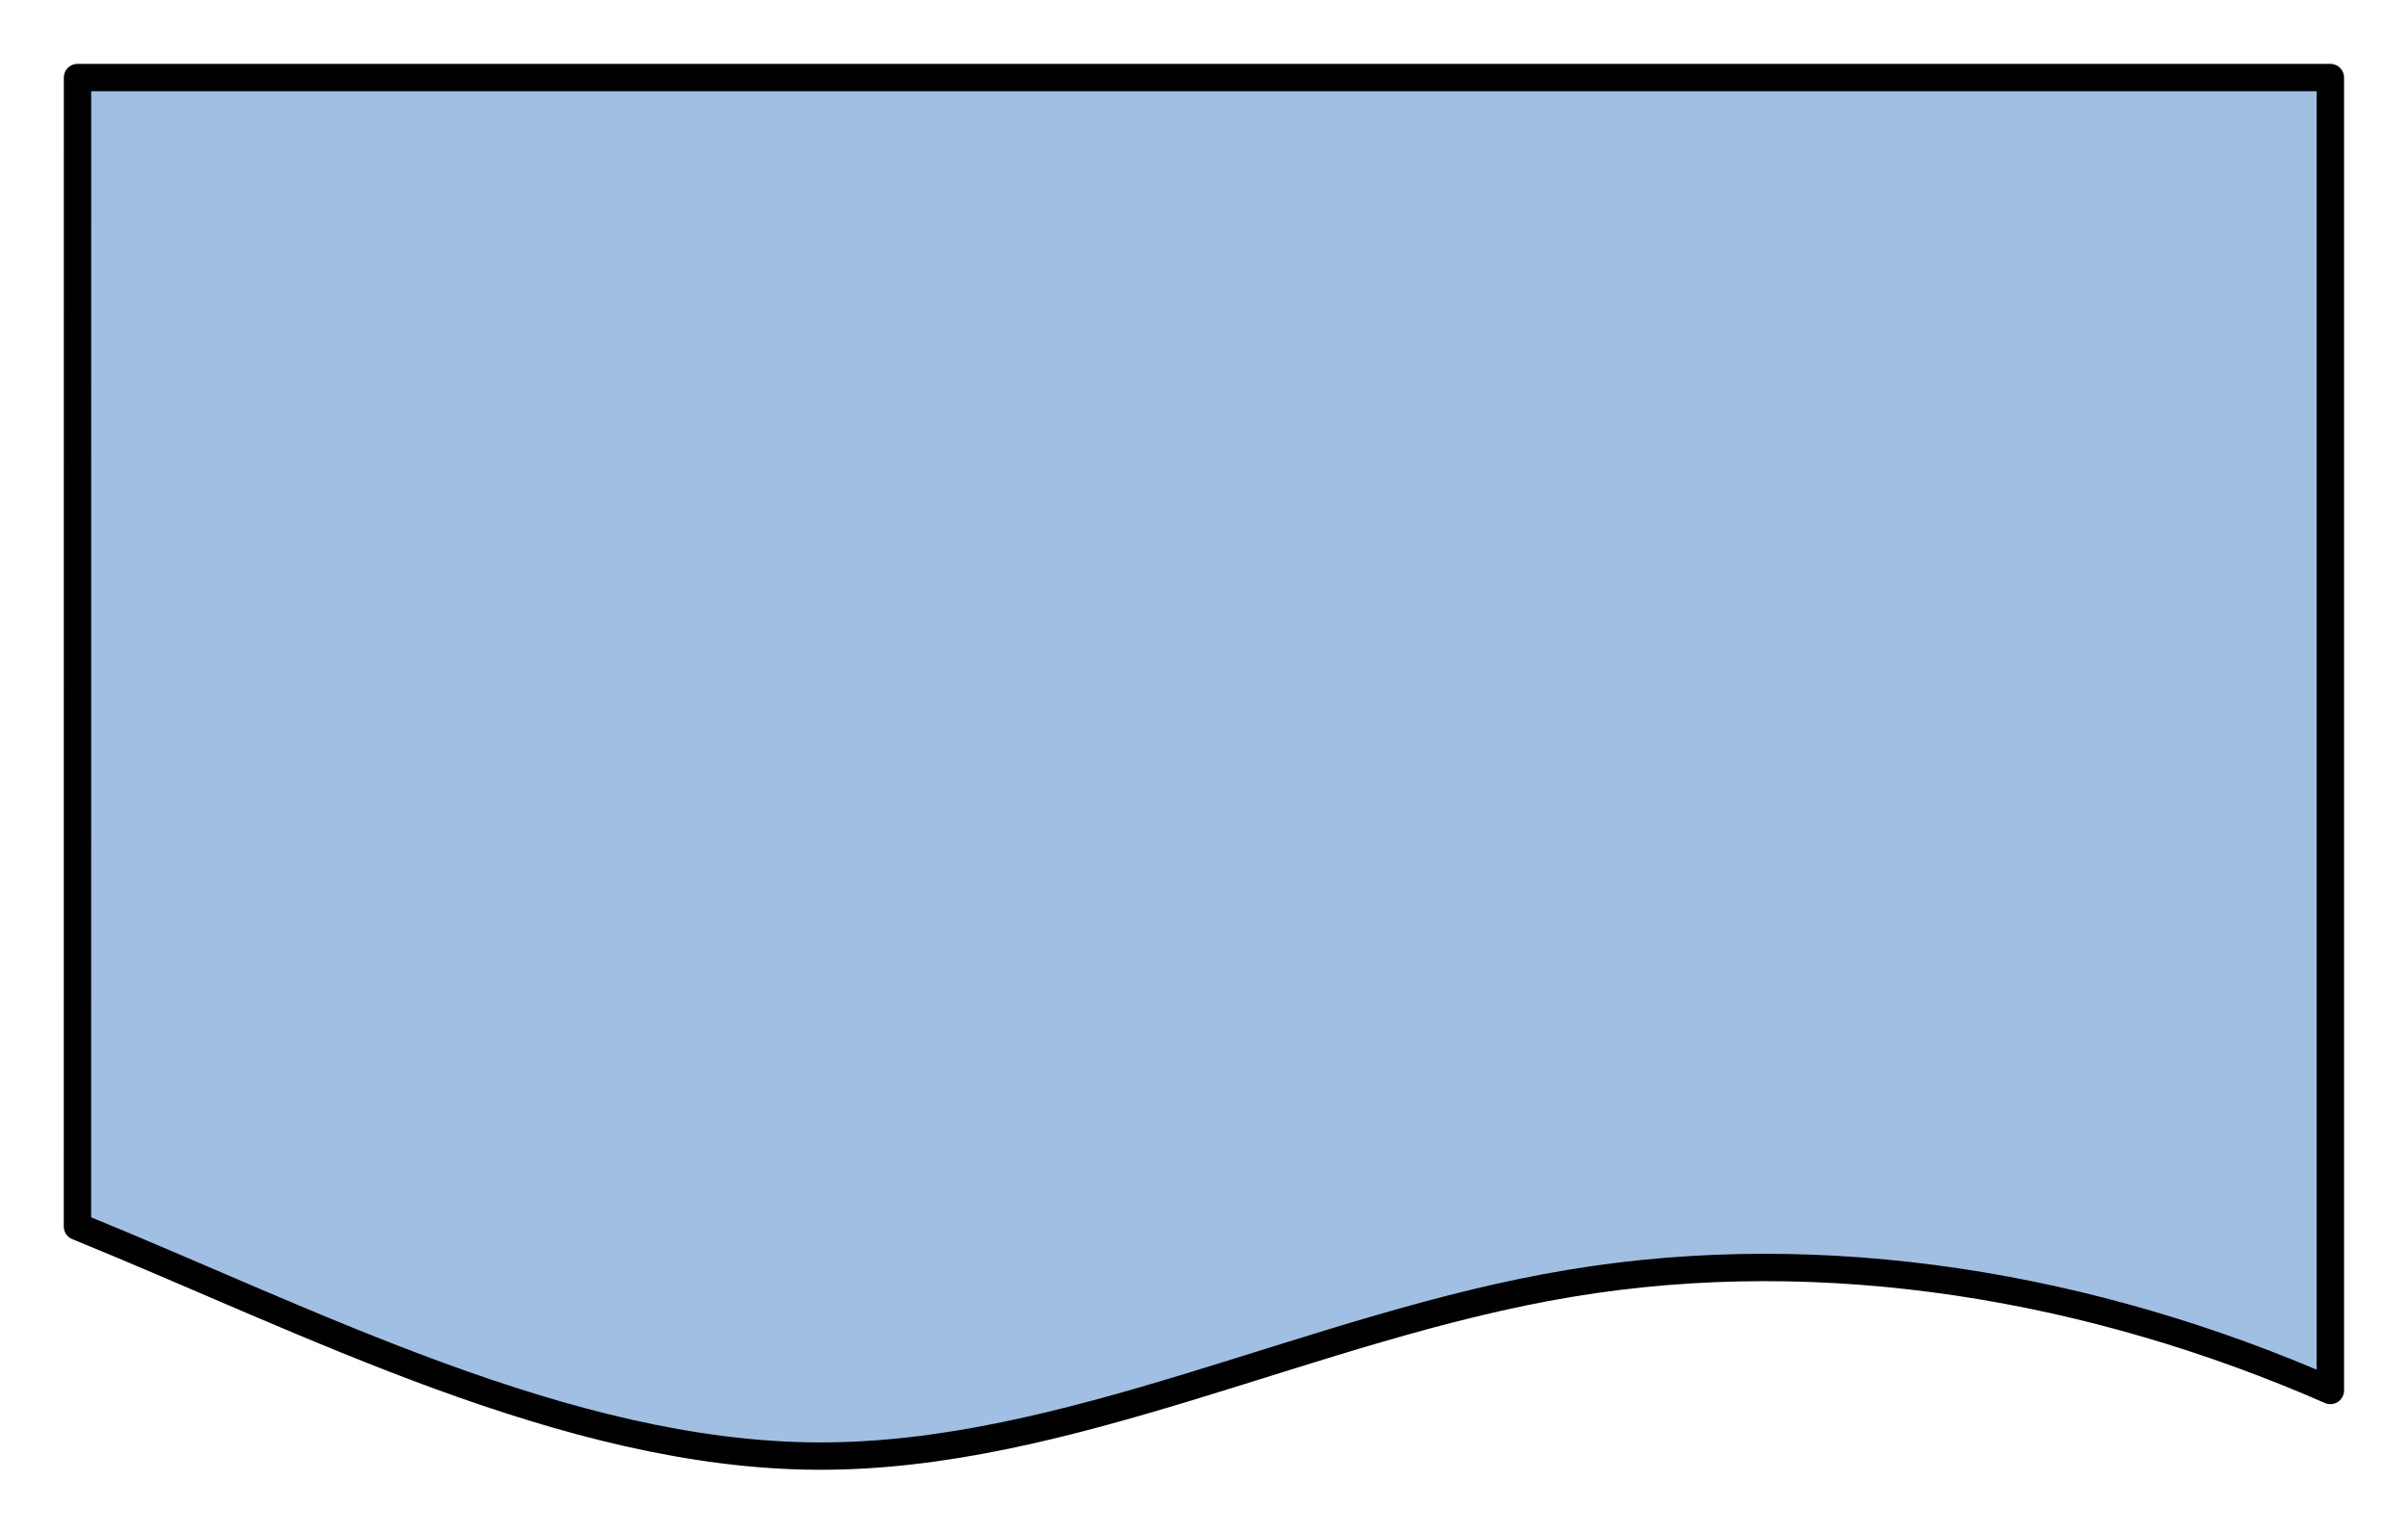<?xml version="1.0" encoding="utf-8"?>
<!-- Generator: Adobe Illustrator 15.0.0, SVG Export Plug-In . SVG Version: 6.00 Build 0)  -->
<!DOCTYPE svg PUBLIC "-//W3C//DTD SVG 1.1//EN" "http://www.w3.org/Graphics/SVG/1.1/DTD/svg11.dtd">
<svg version="1.1" id="_x30_" xmlns:agg="http://www.example.com"
	 xmlns="http://www.w3.org/2000/svg" preserveAspectRatio="none"   x="0px" y="0px" 
	  viewBox="0 0 43.986 28.008" enable-background="new 0 0 43.986 28.008" xml:space="preserve">
<agg:params>
	<agg:param type="C" name="color" description="Color" cssAttributes="fill" classes="color"/>
	<agg:param type="C" name="strokeColor" description="Stroke Color" cssAttributes="stroke" classes="color,stroked"/>
</agg:params>
<style type="text/css" >
<![CDATA[

	.color,.stroked,.dashed{
		stroke-width:0.5;
		stroke-linecap:round;
		stroke-linejoin:round;
		stroke: #000000;
	}
	
	.color {
		fill:   #A1BFE2;

	}
	
	.stroked,.dashed{
		fill:none;
	}
	
	.dashed {
		stroke-dasharray:1.417,1.417;
	}

      ]]>
</style>
<path class="color" d="M1.416,1.417
	c13.718,0,27.436,0,41.152,0c0,7.997,0,15.993,0,23.989c-4.326-1.895-9.209-2.738-13.891-1.957
	c-4.684,0.777-9.167,3.18-13.752,3.156c-4.586-0.023-9.274-2.473-13.51-4.195C1.416,15.415,1.416,8.416,1.416,1.417z"/>
</svg>
